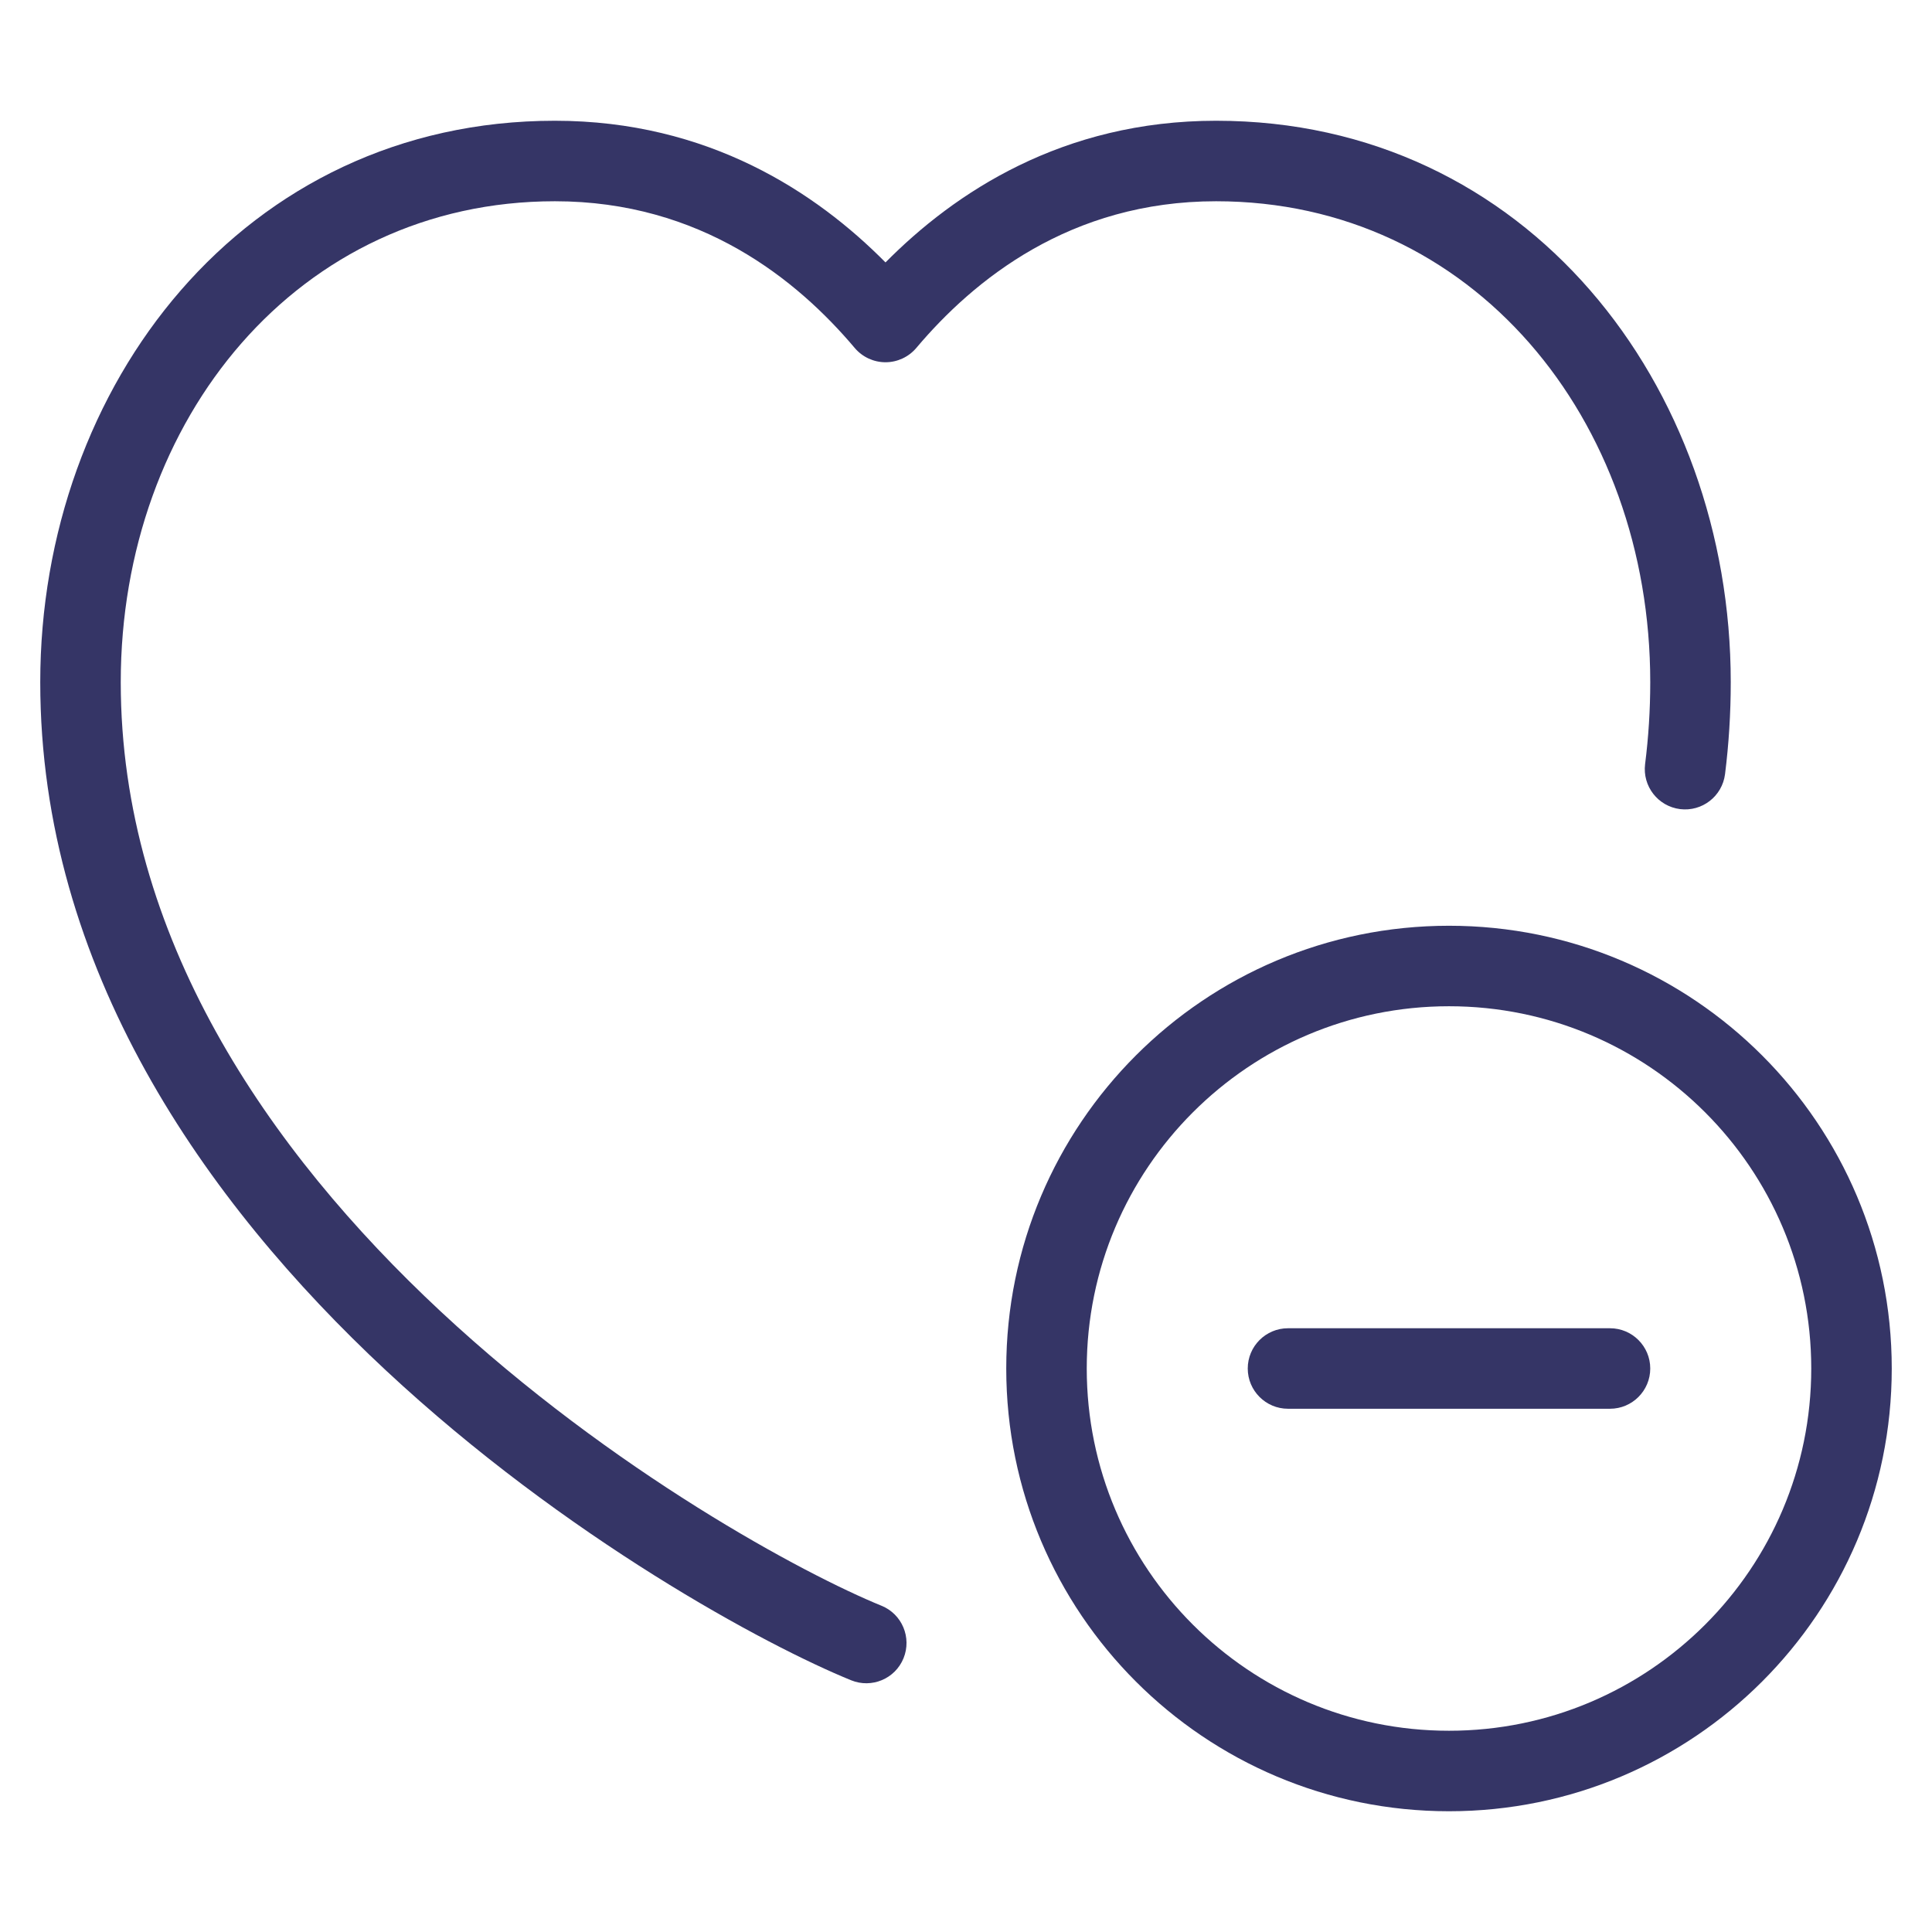 <svg width="24" height="24" viewBox="0 0 24 24" fill="none" xmlns="http://www.w3.org/2000/svg">
<path d="M6.893 2.5C3.704 2.5 1.5 5.209 1.5 8.474C1.5 11.631 3.327 14.289 5.473 16.29C7.615 18.287 10.002 19.561 10.95 19.947C11.206 20.051 11.328 20.343 11.224 20.599C11.12 20.855 10.828 20.977 10.573 20.873C9.524 20.446 7.03 19.109 4.791 17.021C2.555 14.936 0.5 12.032 0.5 8.474C0.5 4.791 3.027 1.5 6.893 1.5C8.801 1.5 10.142 2.393 11 3.26C11.858 2.393 13.199 1.5 15.107 1.5C18.973 1.5 21.5 4.791 21.5 8.474C21.5 8.863 21.476 9.243 21.429 9.617C21.394 9.891 21.145 10.085 20.87 10.051C20.596 10.016 20.402 9.767 20.436 9.492C20.478 9.16 20.5 8.82 20.5 8.474C20.5 5.209 18.296 2.5 15.107 2.5C13.293 2.5 12.095 3.478 11.382 4.323C11.287 4.435 11.147 4.5 11 4.5C10.853 4.5 10.713 4.435 10.618 4.323C9.905 3.478 8.707 2.5 6.893 2.5Z" fill="#353566"/>
<path d="M20 17.5C20.276 17.5 20.5 17.276 20.5 17C20.5 16.724 20.276 16.5 20 16.5H16C15.724 16.5 15.5 16.724 15.5 17C15.5 17.276 15.724 17.5 16 17.5H20Z" fill="#353566"/>
<path fill-rule="evenodd" clip-rule="evenodd" d="M12.5 17C12.5 13.962 14.962 11.5 18 11.5C21.038 11.5 23.5 13.962 23.5 17C23.5 20.038 21.038 22.5 18 22.5C14.962 22.5 12.5 20.038 12.5 17ZM18 12.5C15.515 12.5 13.5 14.515 13.5 17C13.5 19.485 15.515 21.5 18 21.5C20.485 21.5 22.5 19.485 22.5 17C22.5 14.515 20.485 12.5 18 12.5Z" fill="#353566"/>
</svg>
